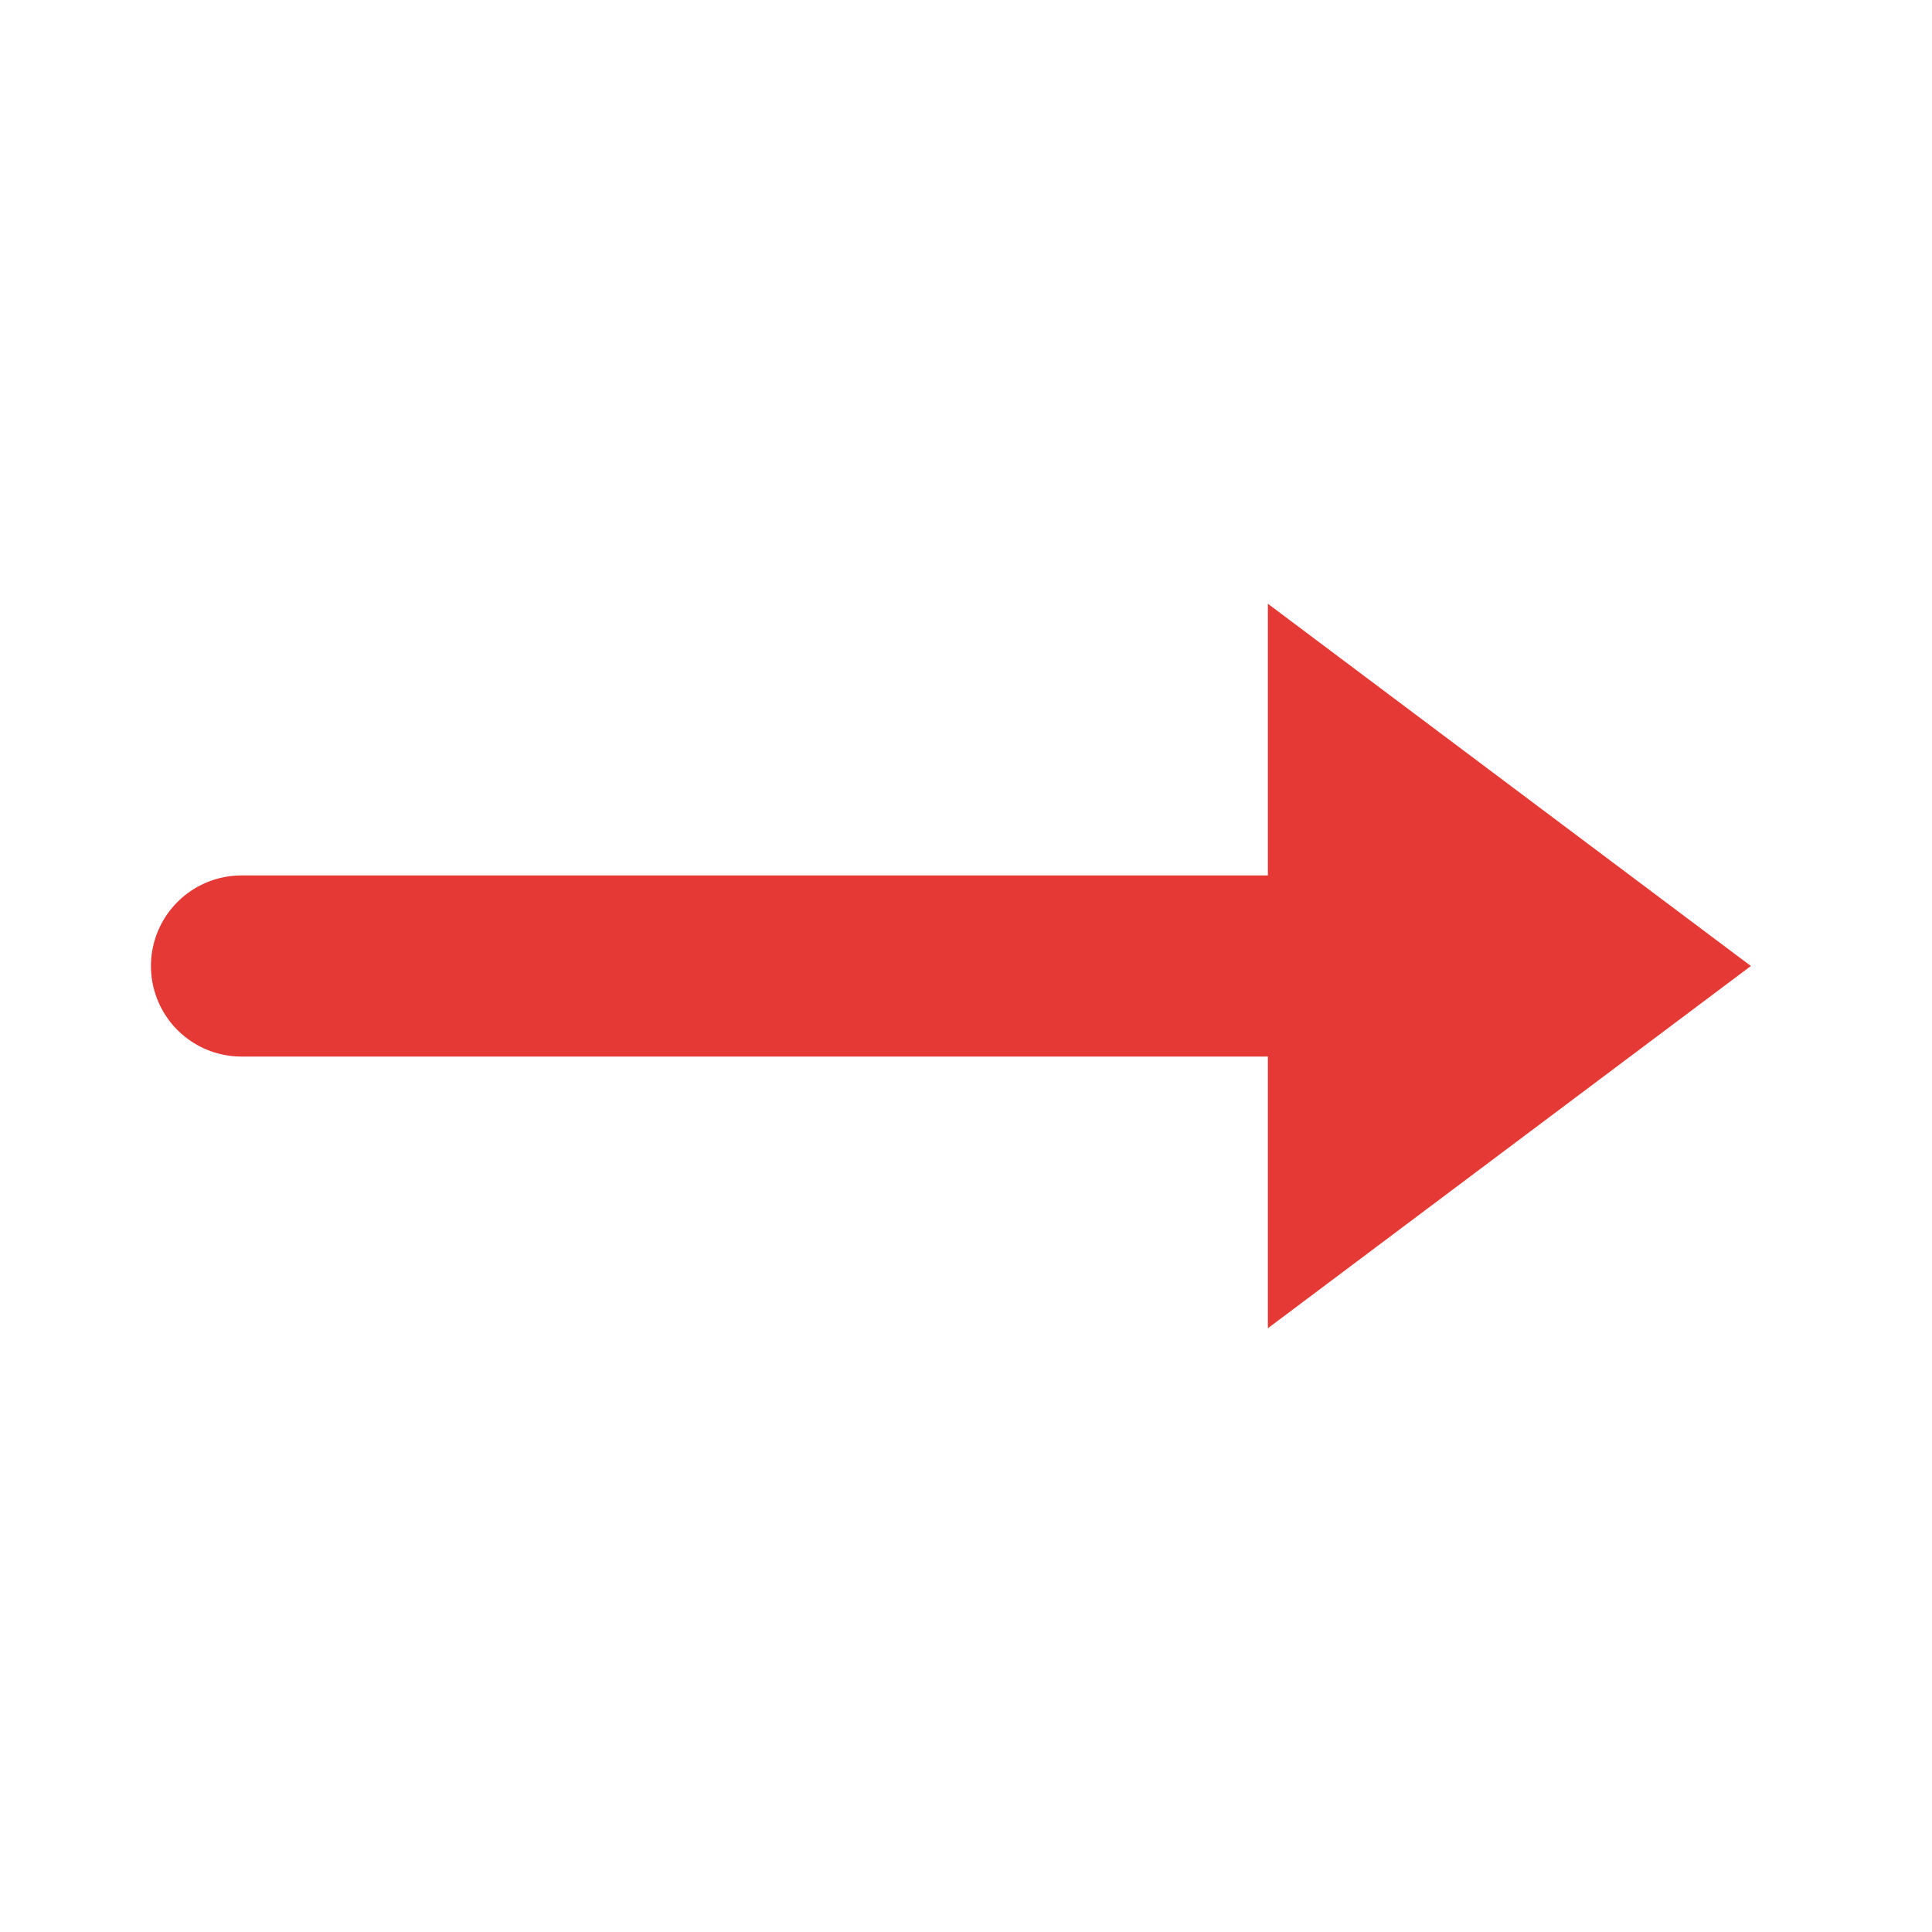 <!-- Simple UI Arrow Right for Godot -->
<svg xmlns="http://www.w3.org/2000/svg" width="64" height="64" viewBox="0 0 128 128">
  <title>Tutorial Arrow Right</title>
  <!-- shaft -->
  <path d="M16 64 H84" stroke="#E53935" stroke-width="12" stroke-linecap="round" fill="none"/>
  <!-- head -->
  <polygon points="84,40 116,64 84,88" fill="#E53935"/>
</svg>